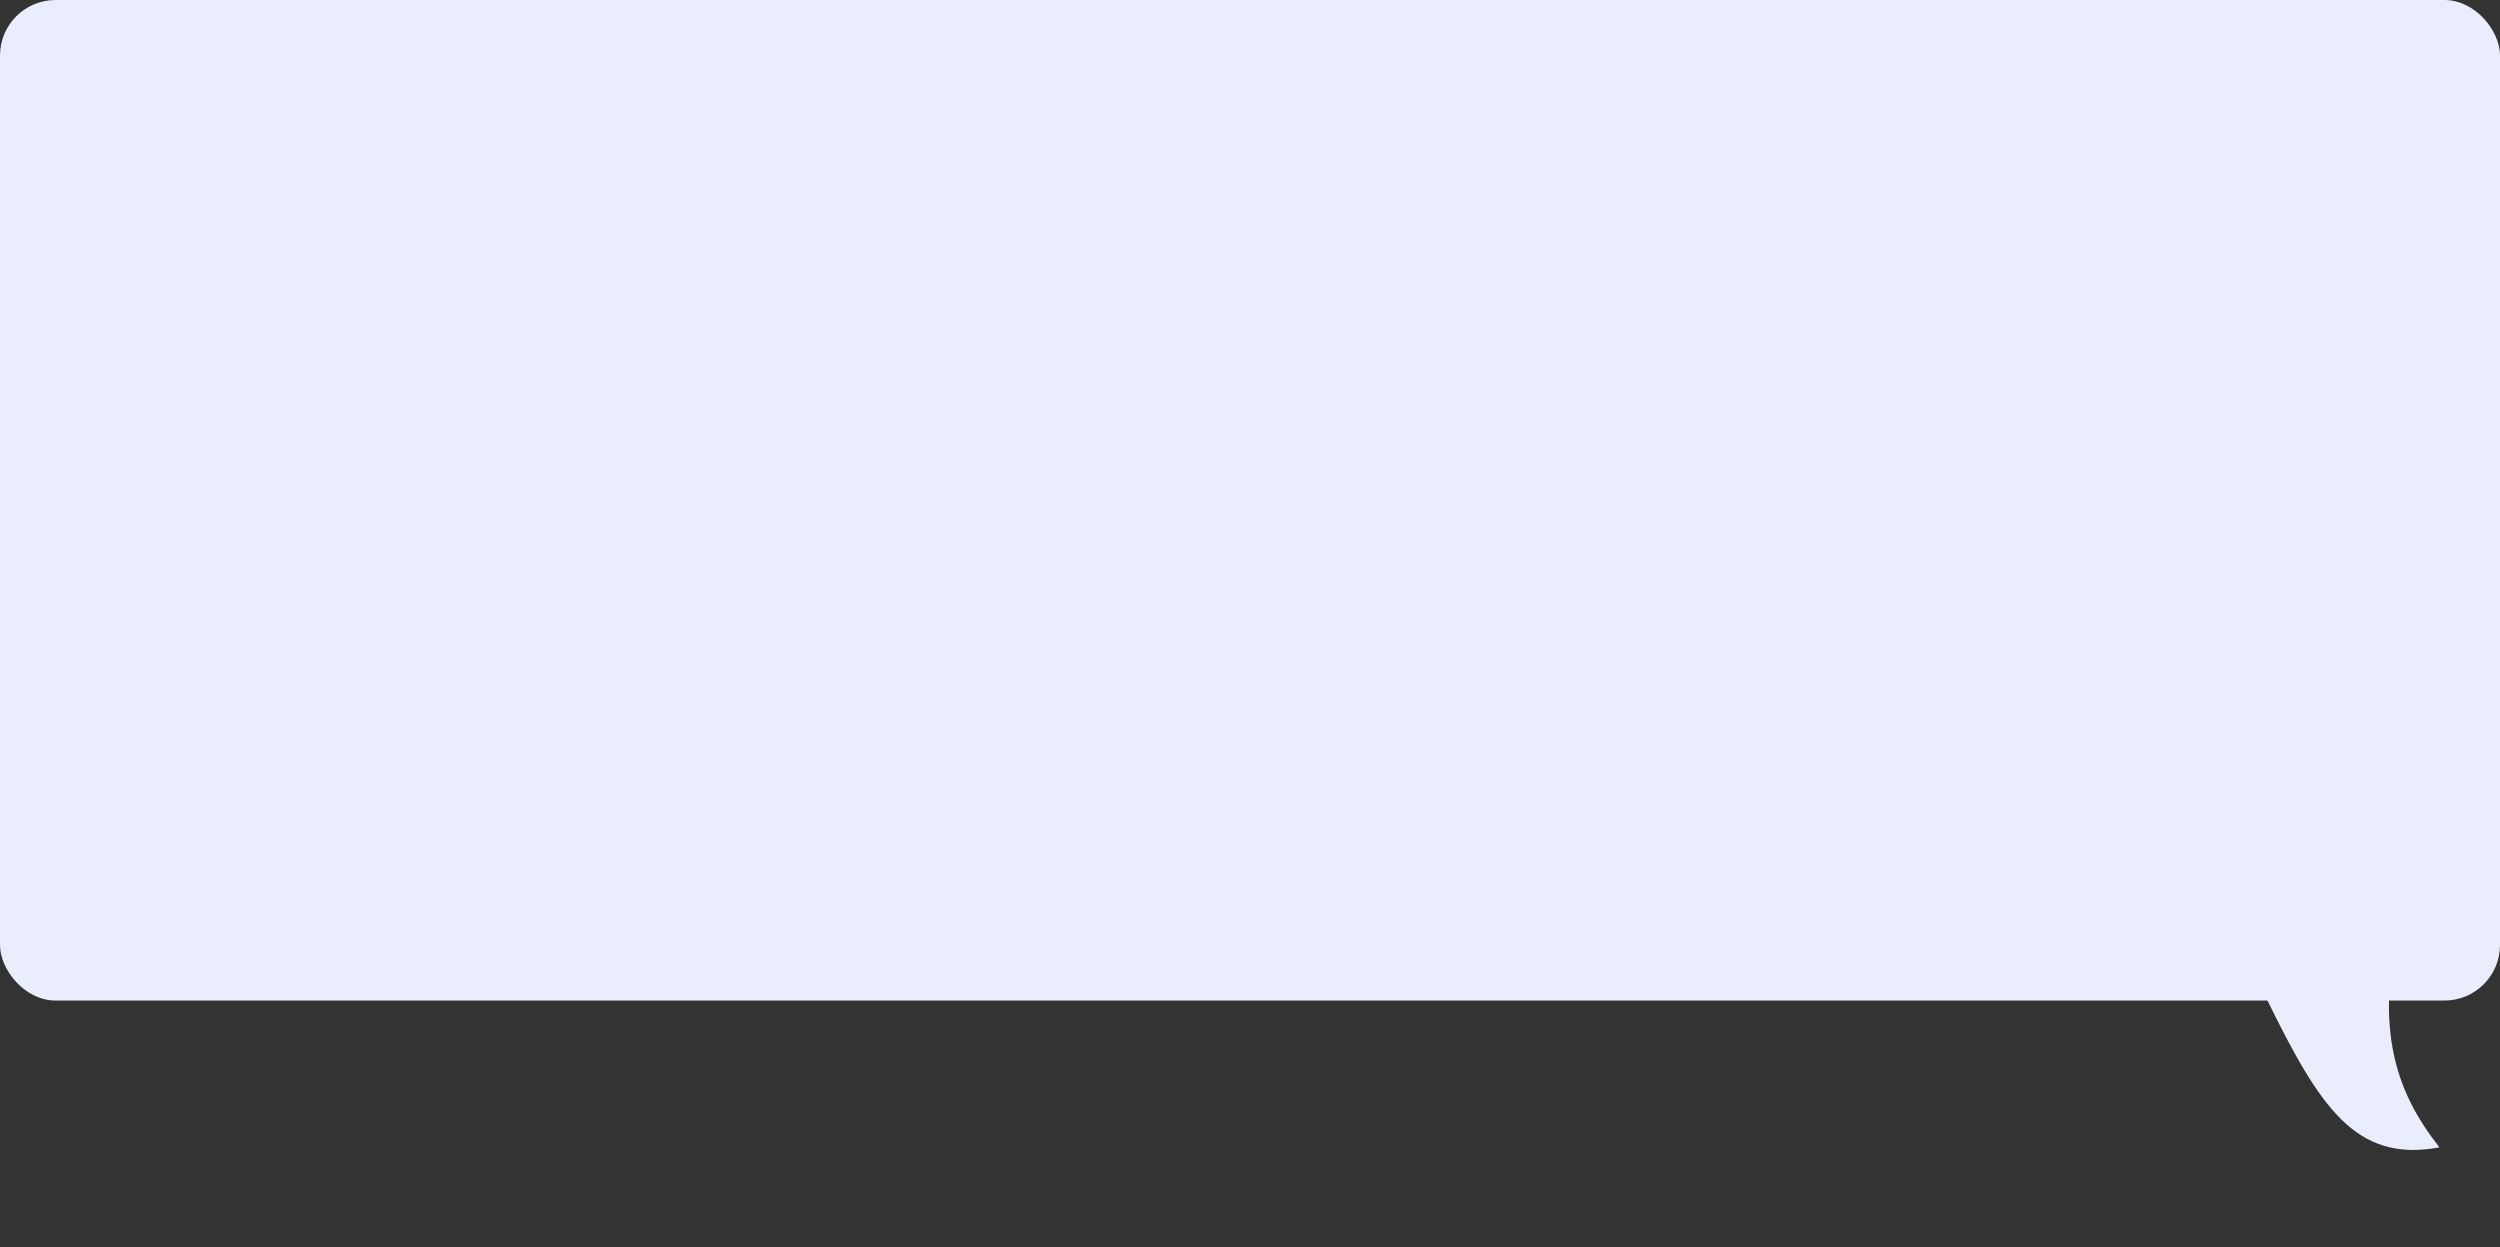 <svg width="900" height="449" viewBox="0 0 900 449" fill="none" xmlns="http://www.w3.org/2000/svg">
<rect x="0" y="0" width="900" height="449" fill="#333333" stroke="none"/>
<rect width="900" height="360.198" rx="20" fill="#EAEDFB"/>
<path d="M878.207 413.048C862.392 392.92 852.882 368.83 866.647 320.409L815.999 359.629C834.909 398.069 847.763 418.761 878.207 413.048Z" fill="#EAEDFB"/>
</svg>
